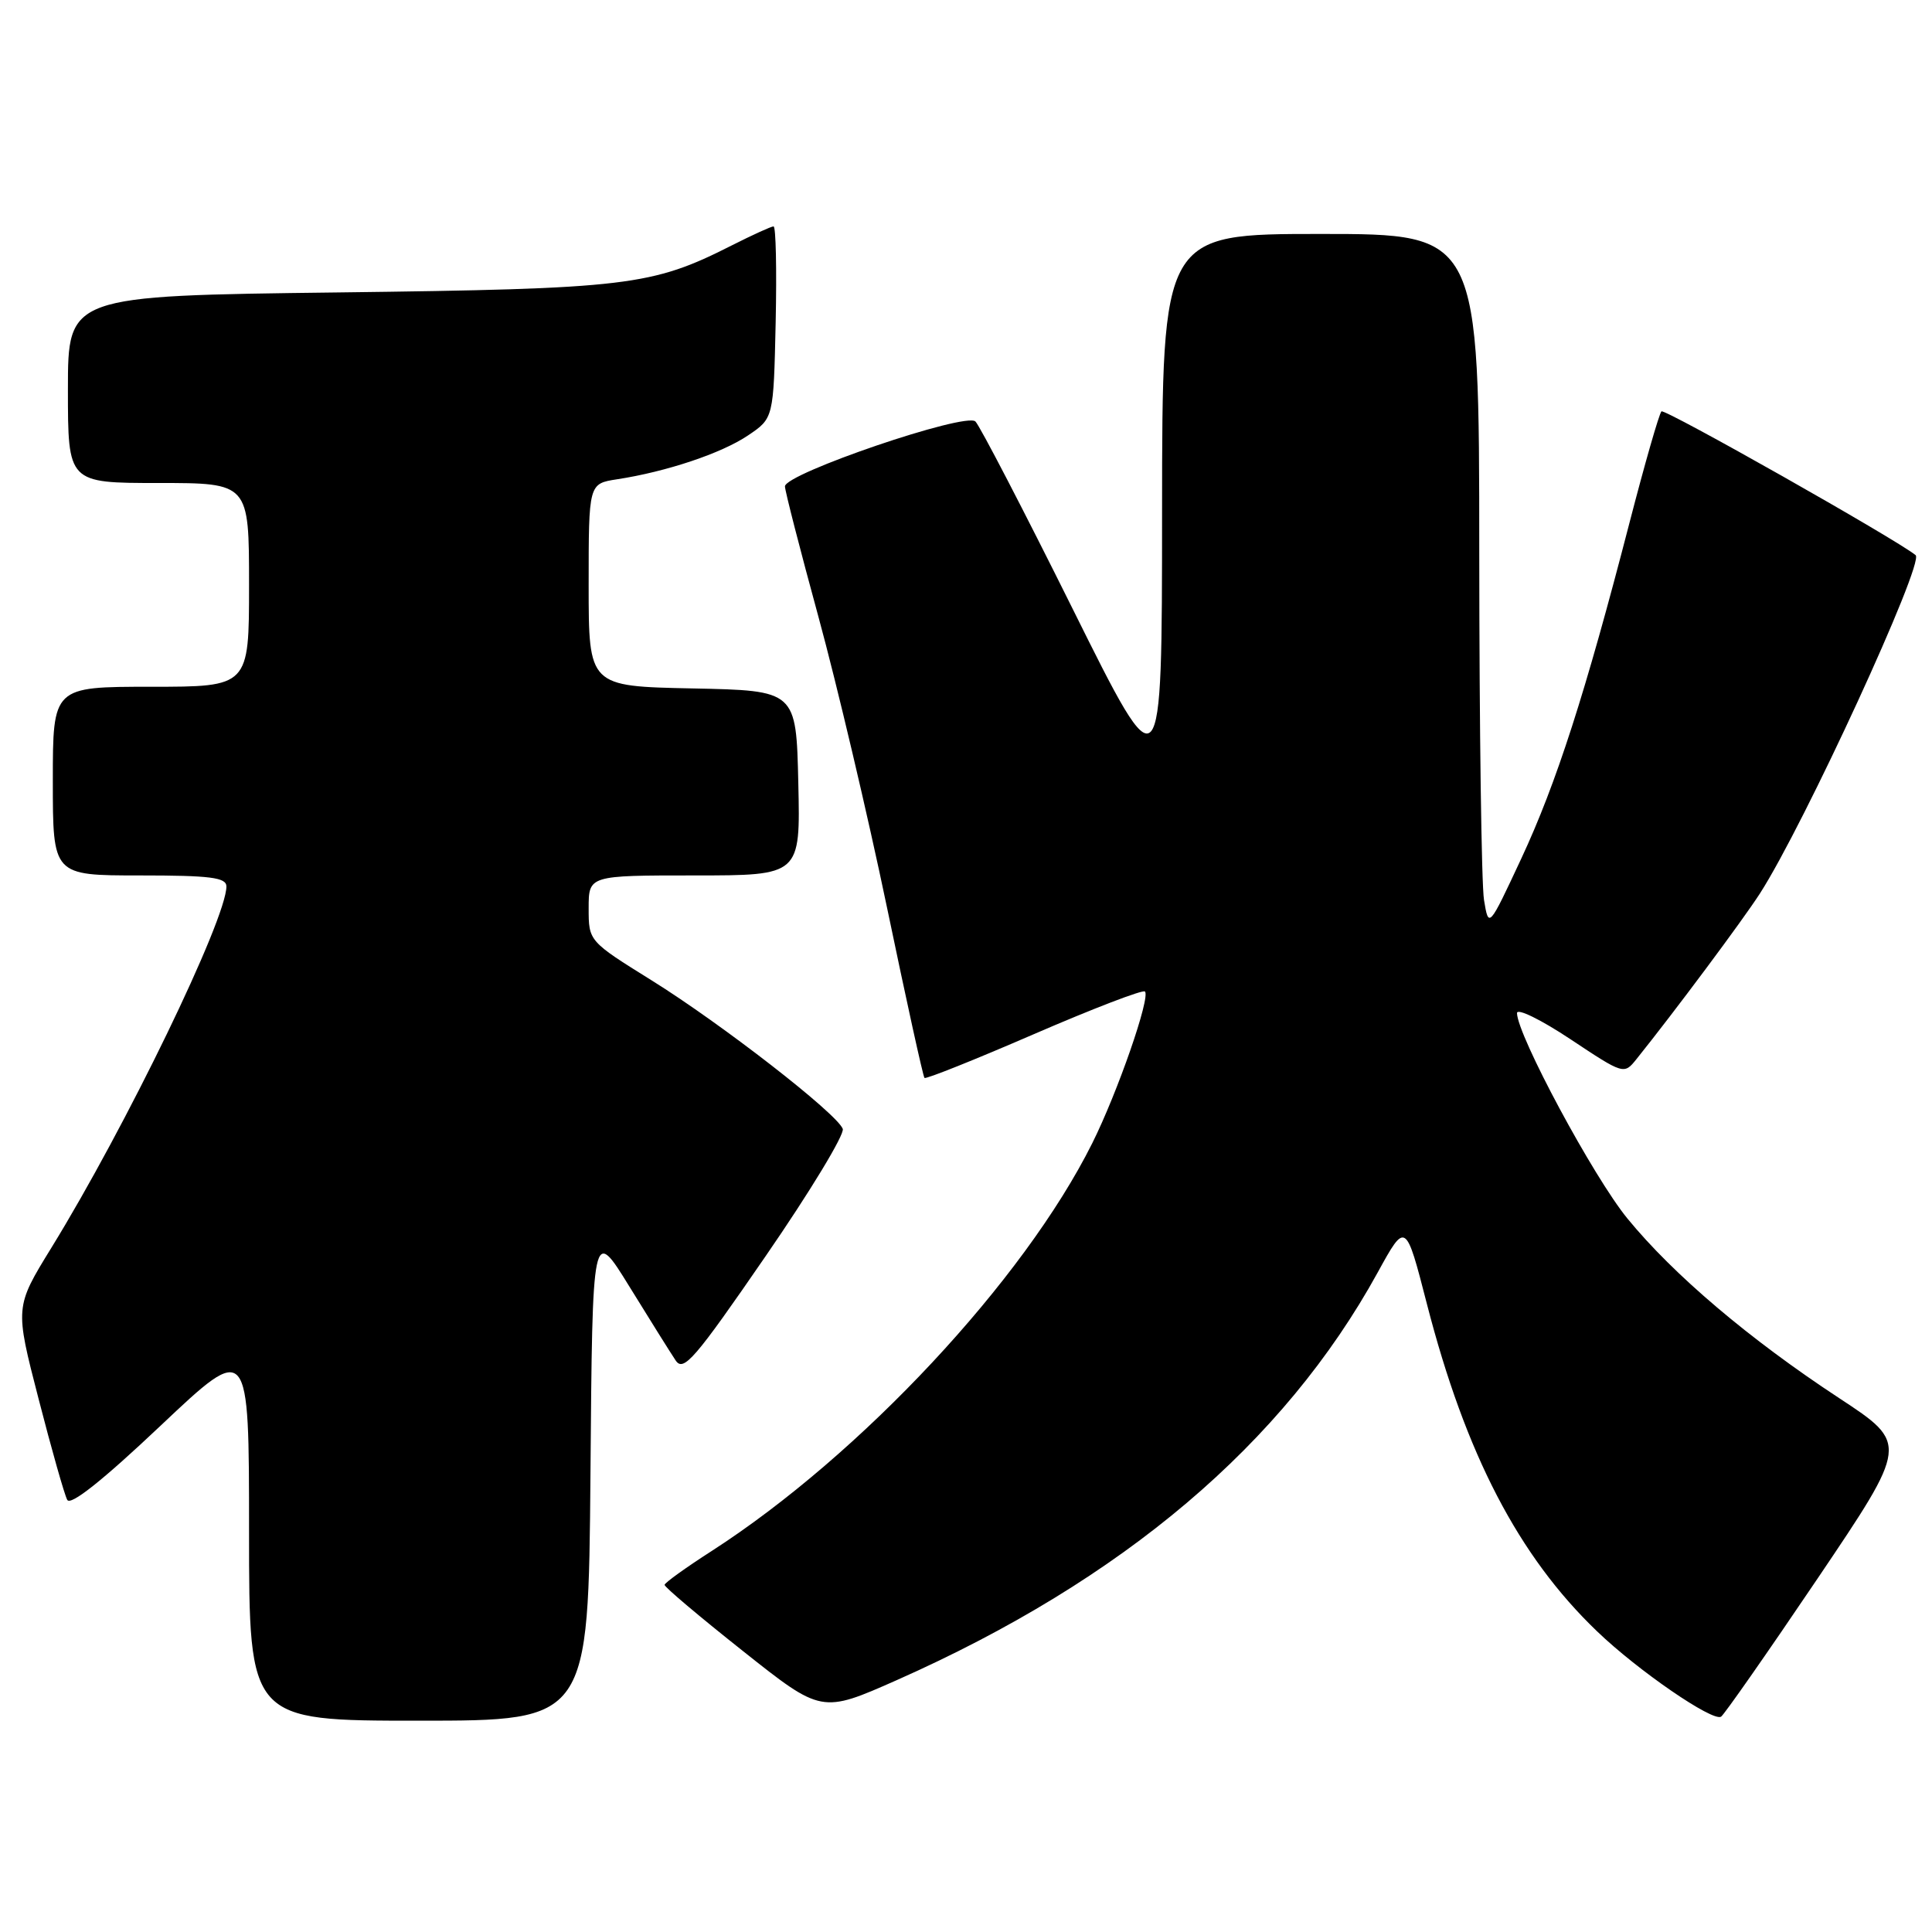 <?xml version="1.0" encoding="UTF-8" standalone="no"?>
<!DOCTYPE svg PUBLIC "-//W3C//DTD SVG 1.1//EN" "http://www.w3.org/Graphics/SVG/1.1/DTD/svg11.dtd" >
<svg xmlns="http://www.w3.org/2000/svg" xmlns:xlink="http://www.w3.org/1999/xlink" version="1.1" viewBox="0 0 256 256">
 <g >
 <path fill="currentColor"
d=" M 78.24 195.26 C 78.50 162.53 78.50 162.53 83.42 170.51 C 86.13 174.91 88.88 179.30 89.53 180.27 C 90.57 181.82 92.05 180.11 101.44 166.46 C 107.34 157.90 111.94 150.30 111.67 149.58 C 110.89 147.54 95.62 135.68 86.37 129.92 C 78.00 124.71 78.00 124.71 78.00 120.35 C 78.00 116.00 78.00 116.00 92.03 116.00 C 106.06 116.00 106.06 116.00 105.78 103.75 C 105.50 91.50 105.50 91.50 91.75 91.22 C 78.00 90.94 78.00 90.94 78.00 77.52 C 78.00 64.09 78.00 64.09 81.75 63.51 C 88.30 62.51 95.62 60.06 99.11 57.70 C 102.50 55.42 102.50 55.42 102.78 42.71 C 102.93 35.72 102.81 30.00 102.50 30.00 C 102.19 30.00 99.71 31.13 96.98 32.51 C 86.34 37.90 83.22 38.27 44.75 38.75 C 9.00 39.19 9.00 39.19 9.00 51.60 C 9.00 64.00 9.00 64.00 21.00 64.00 C 33.00 64.00 33.00 64.00 33.00 77.50 C 33.00 91.00 33.00 91.00 20.00 91.00 C 7.00 91.00 7.00 91.00 7.00 103.50 C 7.00 116.00 7.00 116.00 18.50 116.00 C 27.90 116.00 30.00 116.27 30.00 117.46 C 30.00 121.80 16.68 149.30 6.80 165.35 C 1.97 173.20 1.97 173.20 5.11 185.35 C 6.83 192.03 8.54 198.06 8.91 198.74 C 9.34 199.55 13.59 196.18 21.28 188.91 C 33.00 177.84 33.00 177.84 33.00 202.92 C 33.00 228.00 33.00 228.00 55.49 228.00 C 77.97 228.00 77.97 228.00 78.24 195.26 Z  M 240.84 209.16 C 252.89 191.30 252.89 191.30 243.70 185.26 C 231.78 177.43 221.75 168.92 215.65 161.47 C 211.15 155.98 201.05 137.18 201.01 134.24 C 201.01 133.55 204.19 135.11 208.09 137.70 C 215.15 142.39 215.19 142.40 216.84 140.34 C 221.86 134.09 230.90 121.96 233.20 118.39 C 239.04 109.32 255.04 74.55 253.83 73.56 C 251.31 71.49 220.56 54.10 220.15 54.51 C 219.84 54.83 217.93 61.48 215.91 69.29 C 210.07 91.86 206.22 103.82 201.58 113.76 C 197.26 123.01 197.26 123.01 196.64 119.26 C 196.30 117.19 196.02 96.49 196.01 73.25 C 196.00 31.00 196.00 31.00 175.00 31.00 C 154.00 31.00 154.00 31.00 153.98 67.75 C 153.97 104.50 153.97 104.50 142.15 80.71 C 135.65 67.63 129.84 56.44 129.25 55.85 C 127.98 54.58 104.00 62.75 104.01 64.45 C 104.01 65.03 106.01 72.81 108.45 81.74 C 110.89 90.68 114.98 108.00 117.53 120.24 C 120.08 132.48 122.31 142.65 122.50 142.83 C 122.68 143.02 129.22 140.40 137.02 137.02 C 144.83 133.64 151.44 131.10 151.71 131.38 C 152.47 132.14 148.08 144.77 144.72 151.50 C 135.66 169.65 114.06 192.78 94.31 205.51 C 90.90 207.70 88.09 209.72 88.06 210.00 C 88.03 210.28 92.70 214.22 98.44 218.77 C 108.86 227.04 108.86 227.04 118.84 222.62 C 148.80 209.33 170.08 191.30 182.55 168.61 C 186.26 161.86 186.26 161.86 189.07 172.77 C 194.20 192.69 201.21 206.19 211.63 216.17 C 217.04 221.37 226.93 228.16 228.05 227.47 C 228.45 227.22 234.21 218.98 240.84 209.16 Z "/>
</g>
</svg>